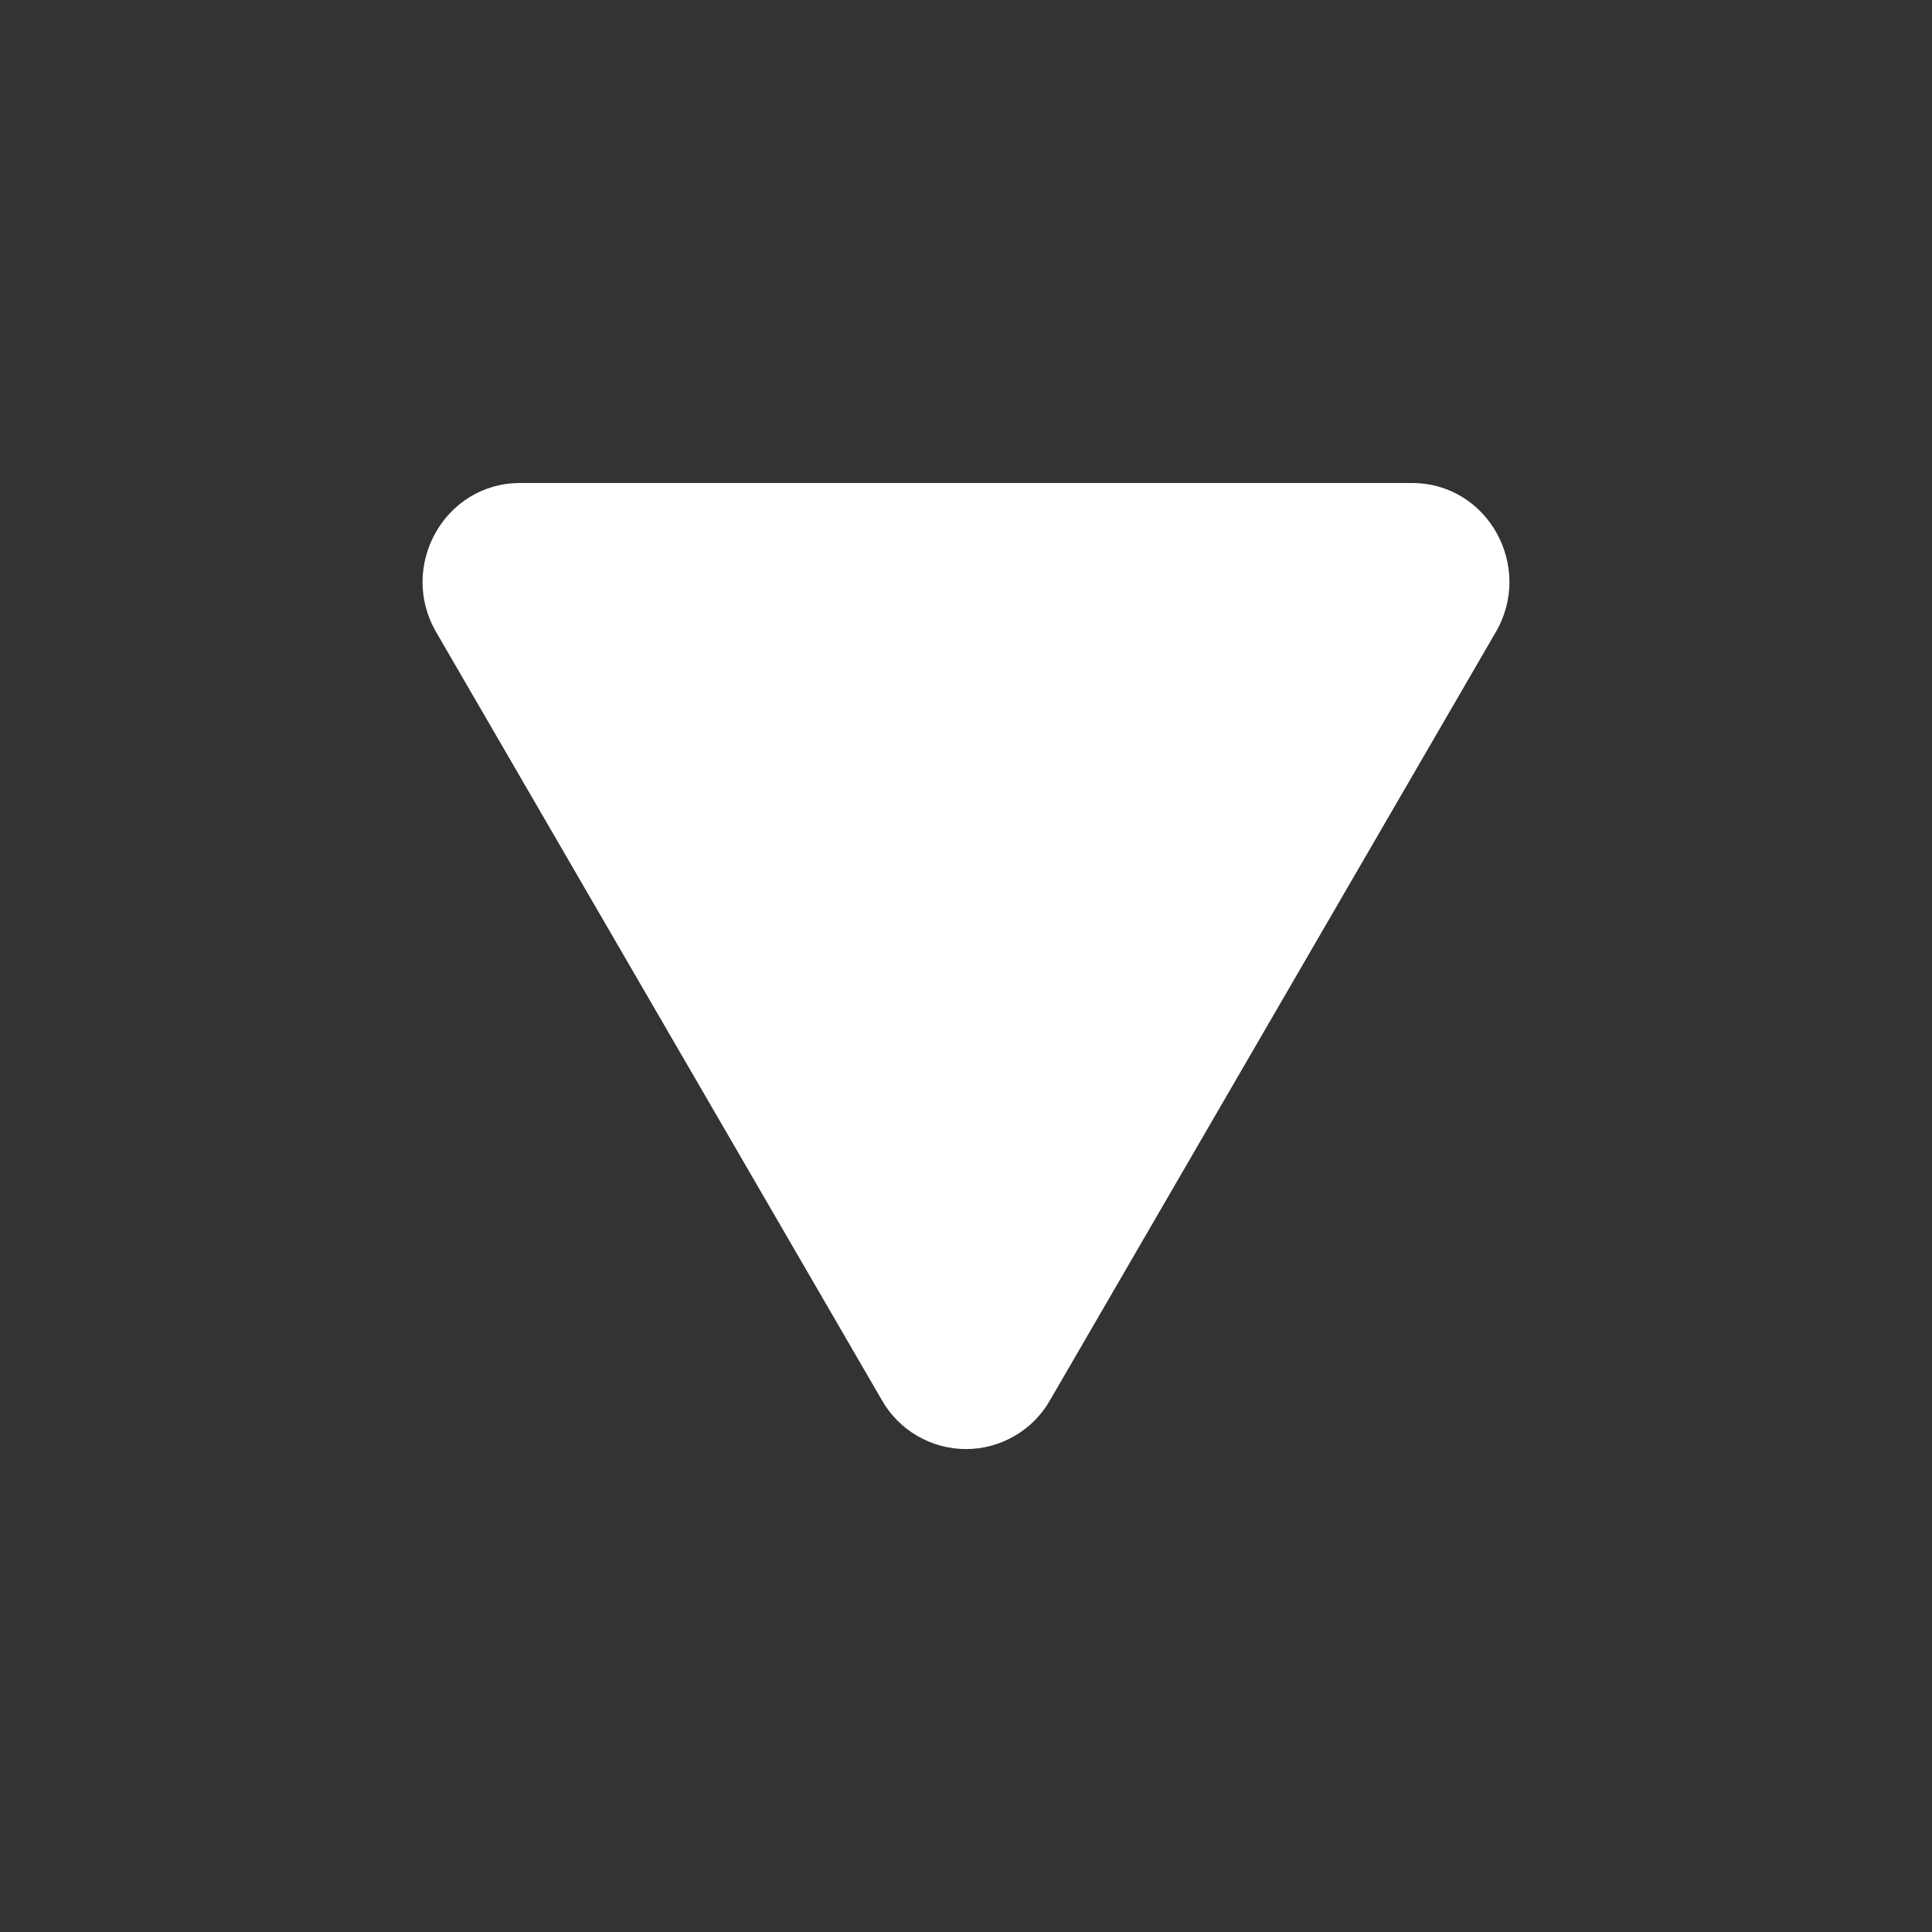 <svg width="26" height="26" viewBox="0 0 26 26" fill="none" xmlns="http://www.w3.org/2000/svg">
<rect x="0" y="0" width="26" height="26" fill="#333333" stroke="none"/>
<path d="M11.868 18.843L5.868 8.504C5.36 7.626 5.976 6.5 7.001 6.5L19 6.5C20.024 6.5 20.641 7.625 20.131 8.504L14.131 18.843C14.018 19.043 13.853 19.209 13.654 19.324C13.455 19.44 13.229 19.501 13 19.501C12.77 19.501 12.544 19.44 12.345 19.324C12.146 19.209 11.982 19.043 11.868 18.843Z" fill="white"/>
</svg>

